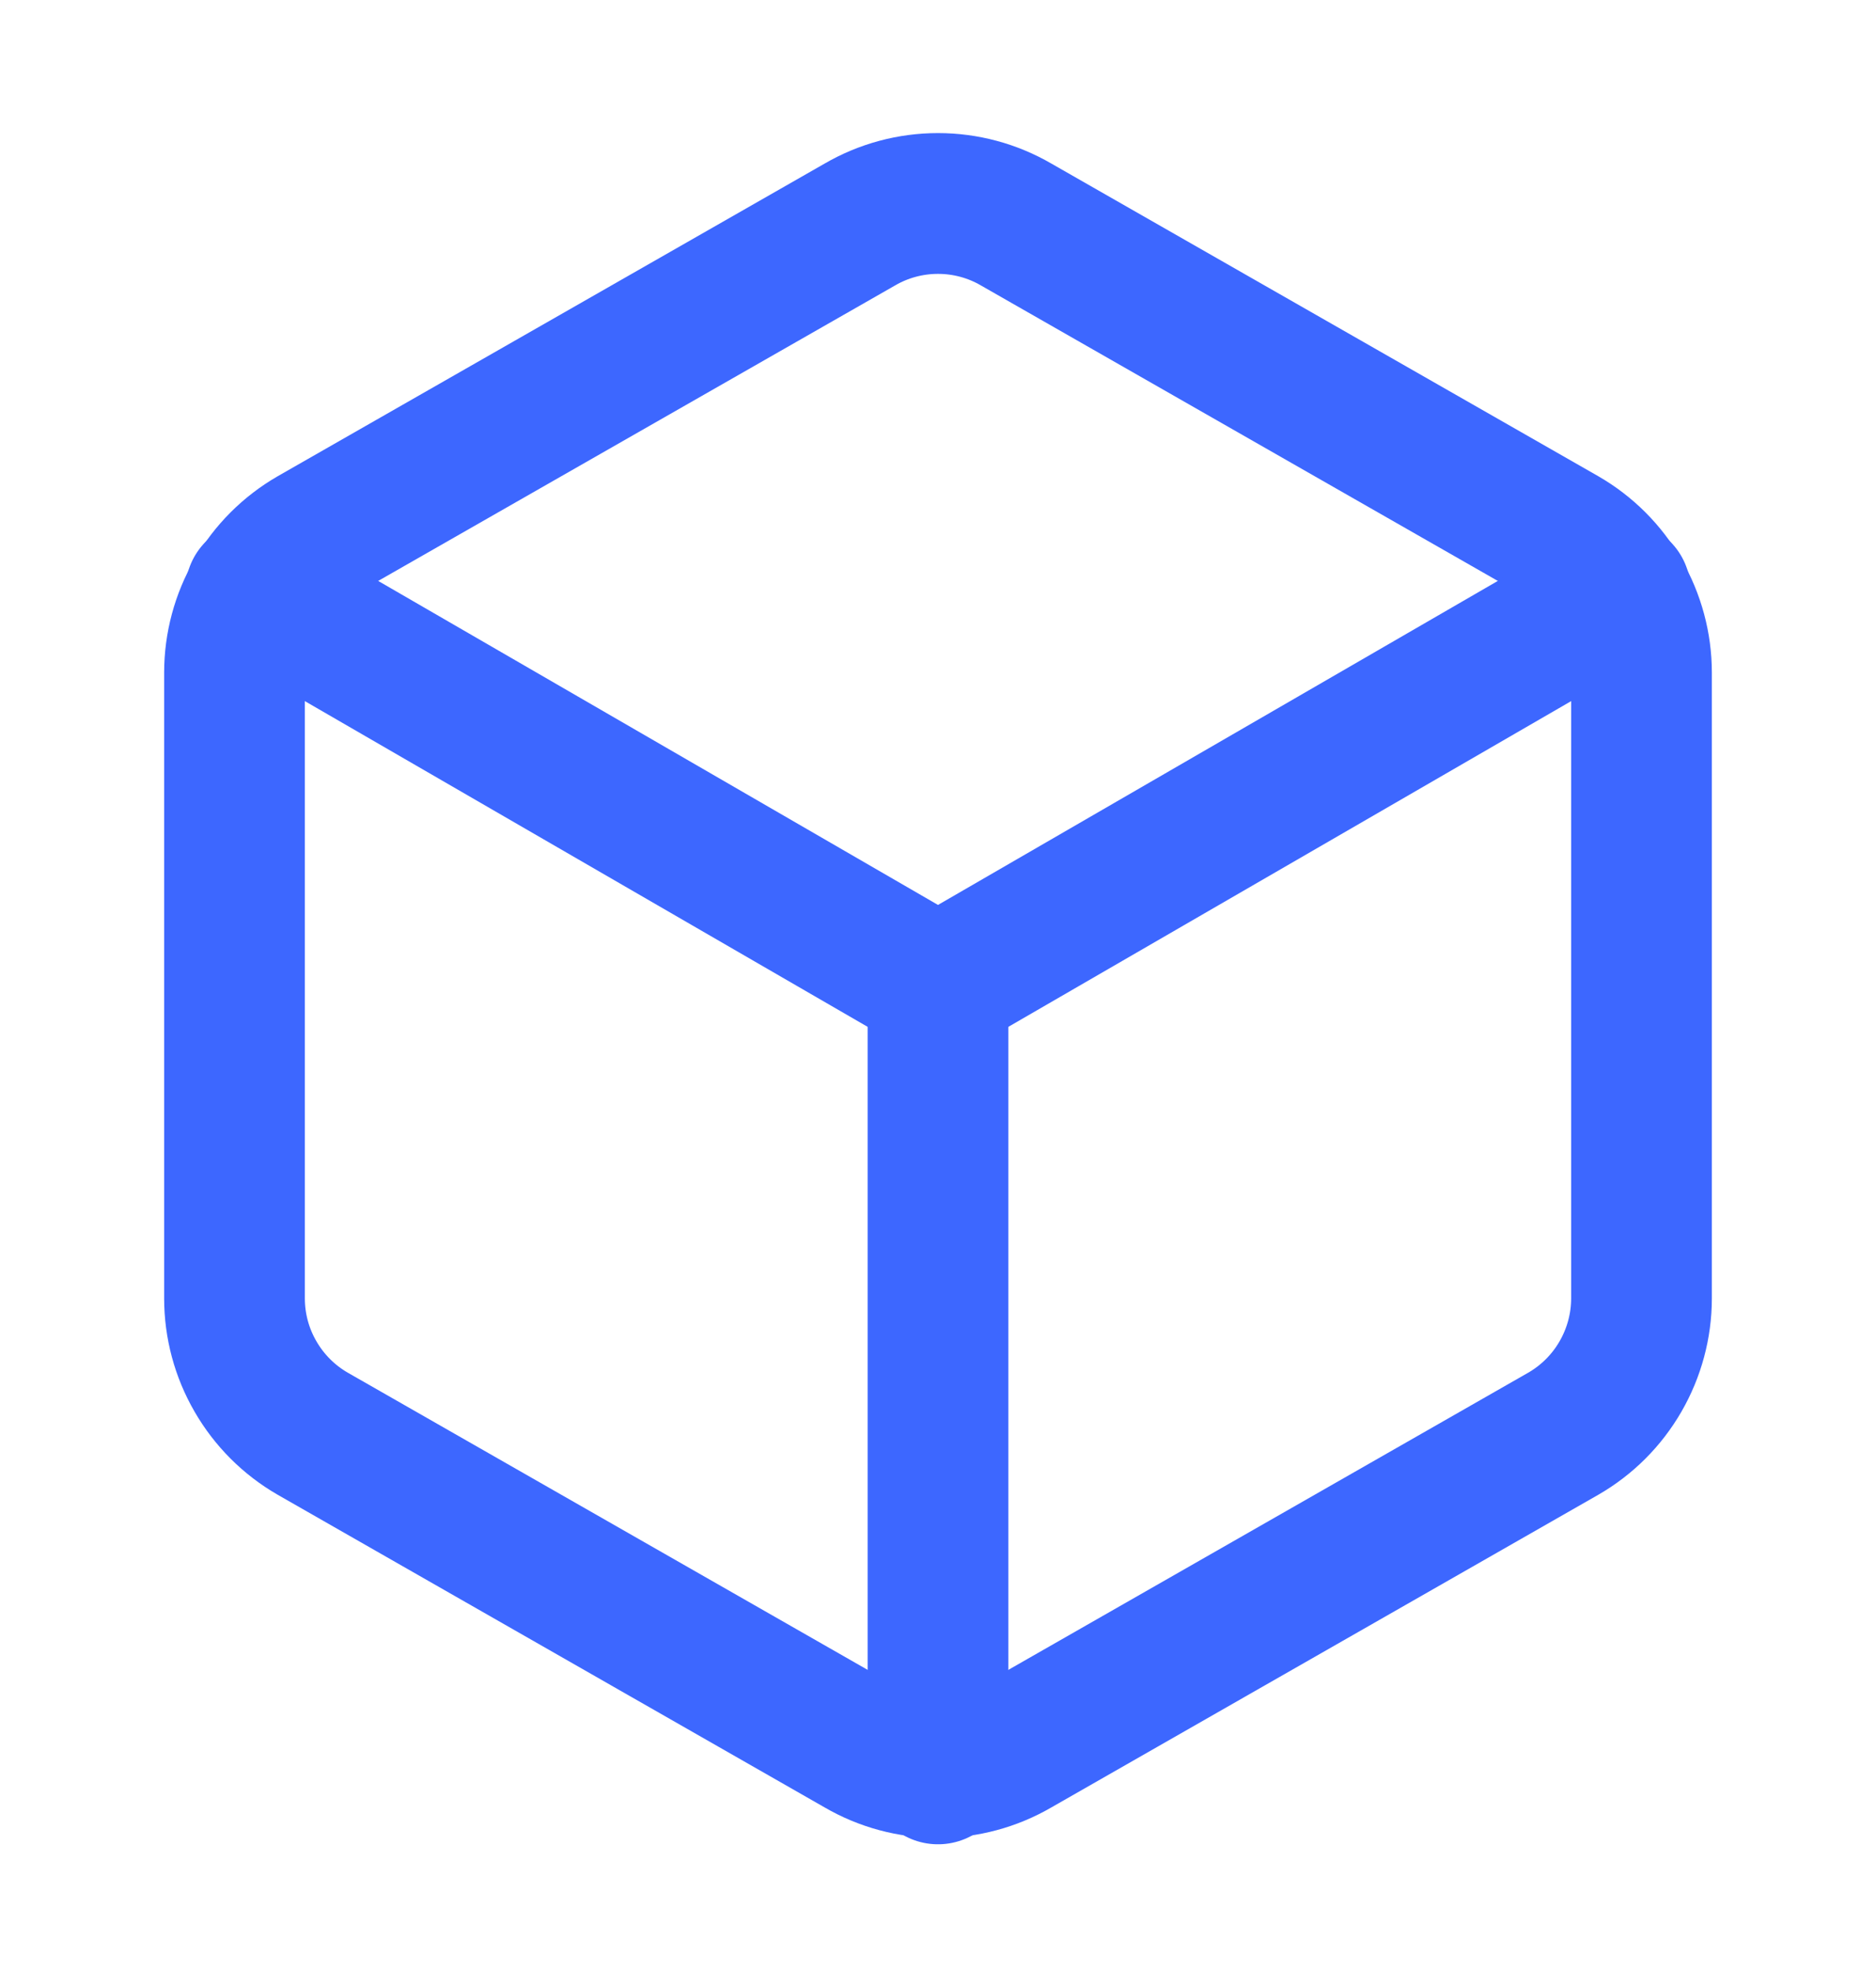 <svg width="20" height="21" viewBox="0 0 20 21" fill="none" xmlns="http://www.w3.org/2000/svg">
<path d="M17.5 13.833V7.167C17.5 6.874 17.422 6.587 17.276 6.334C17.13 6.081 16.92 5.871 16.667 5.725L10.833 2.392C10.58 2.245 10.293 2.168 10 2.168C9.707 2.168 9.42 2.245 9.167 2.392L3.333 5.725C3.08 5.871 2.87 6.081 2.724 6.334C2.577 6.587 2.5 6.874 2.5 7.167V13.833C2.5 14.126 2.577 14.413 2.724 14.666C2.87 14.919 3.08 15.129 3.333 15.275L9.167 18.608C9.42 18.755 9.707 18.832 10 18.832C10.293 18.832 10.58 18.755 10.833 18.608L16.667 15.275C16.92 15.129 17.13 14.919 17.276 14.666C17.422 14.413 17.5 14.126 17.5 13.833Z" stroke="#3D67FF" stroke-width="1.5" stroke-linecap="round" stroke-linejoin="round"/>
<path d="M2.725 6.3L10 10.508L17.275 6.3" stroke="#3D67FF" stroke-width="1.5" stroke-linecap="round" stroke-linejoin="round"/>
<path d="M10 18.9V10.5" stroke="#3D67FF" stroke-width="1.5" stroke-linecap="round" stroke-linejoin="round"/>
</svg>
